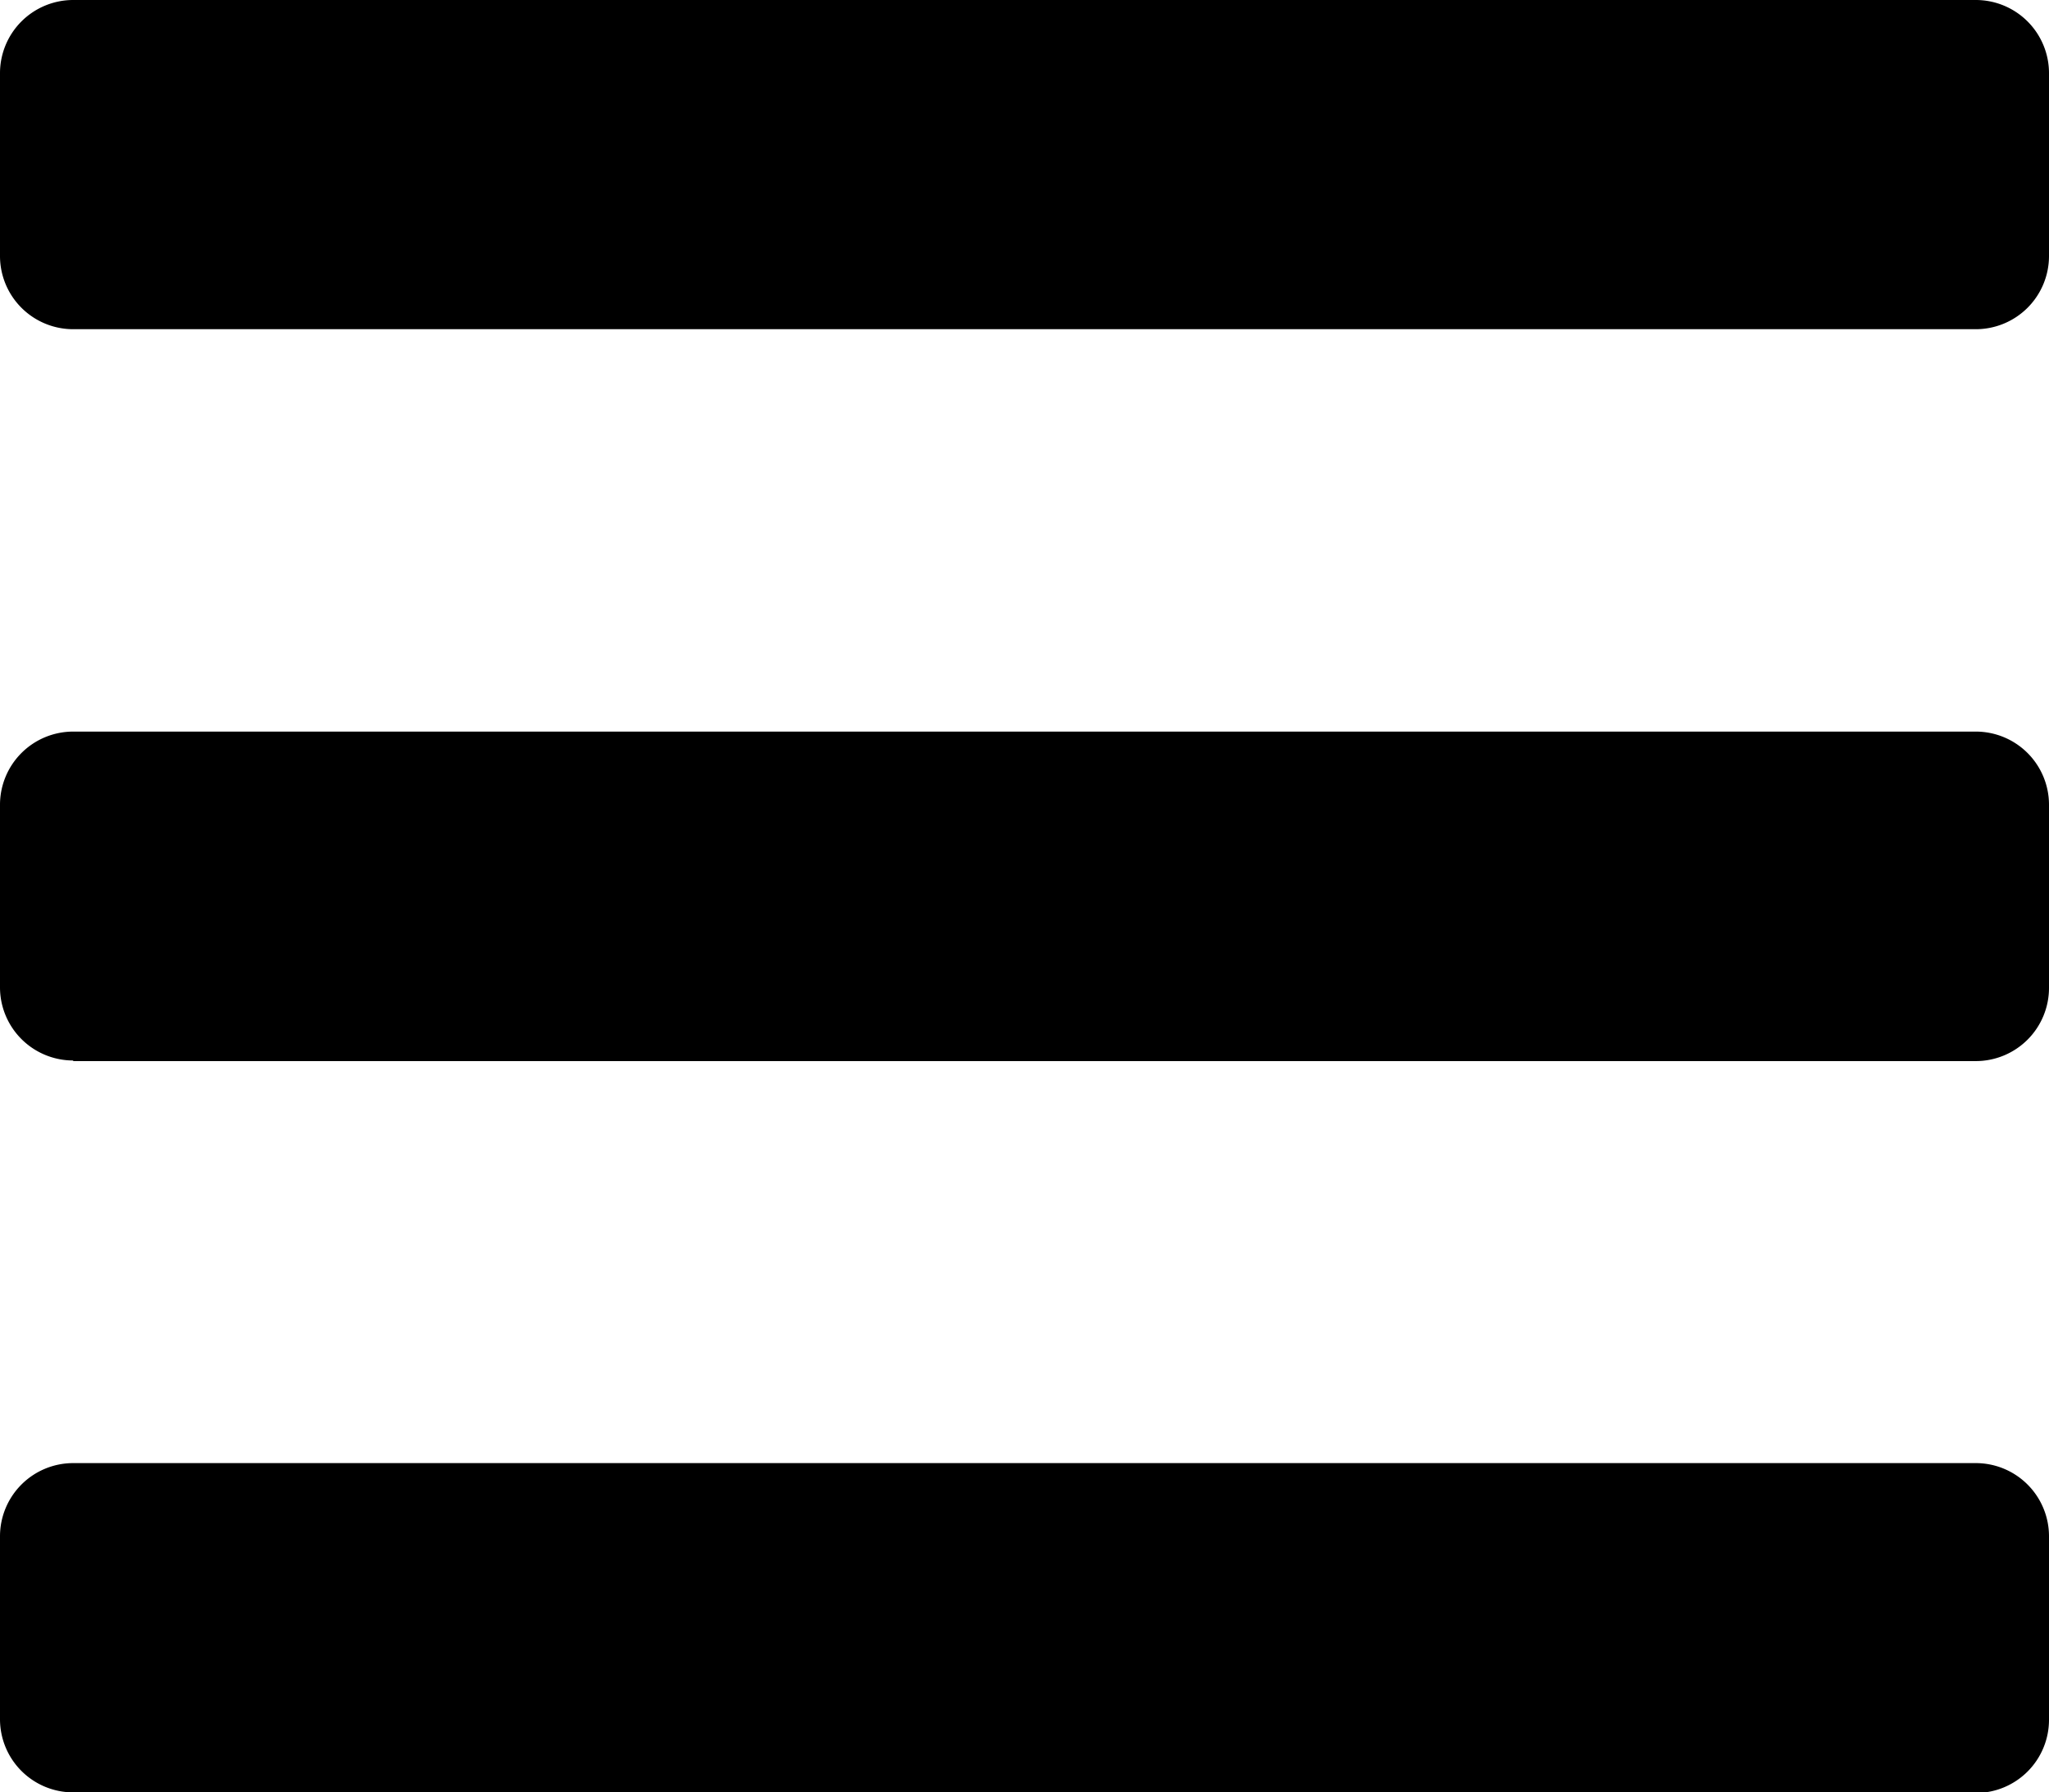 <svg xmlns="http://www.w3.org/2000/svg" width="27.429" height="24" viewBox="0 0 27.429 24">
  <path id="FontAwsome_bars_" data-name="FontAwsome (bars)" d="M.98,64.408H26.449a.98.98,0,0,0,.98-.98V60.98a.98.98,0,0,0-.98-.98H.98a.98.98,0,0,0-.98.98v2.449A.98.98,0,0,0,.98,64.408Zm0,9.8H26.449a.98.98,0,0,0,.98-.98V70.776a.98.98,0,0,0-.98-.98H.98a.98.98,0,0,0-.98.98v2.449A.98.98,0,0,0,.98,74.2Zm0,9.8H26.449a.98.98,0,0,0,.98-.98V80.571a.98.98,0,0,0-.98-.98H.98a.98.98,0,0,0-.98.98V83.02A.98.98,0,0,0,.98,84Z" transform="translate(0 -60)"/>
</svg>
